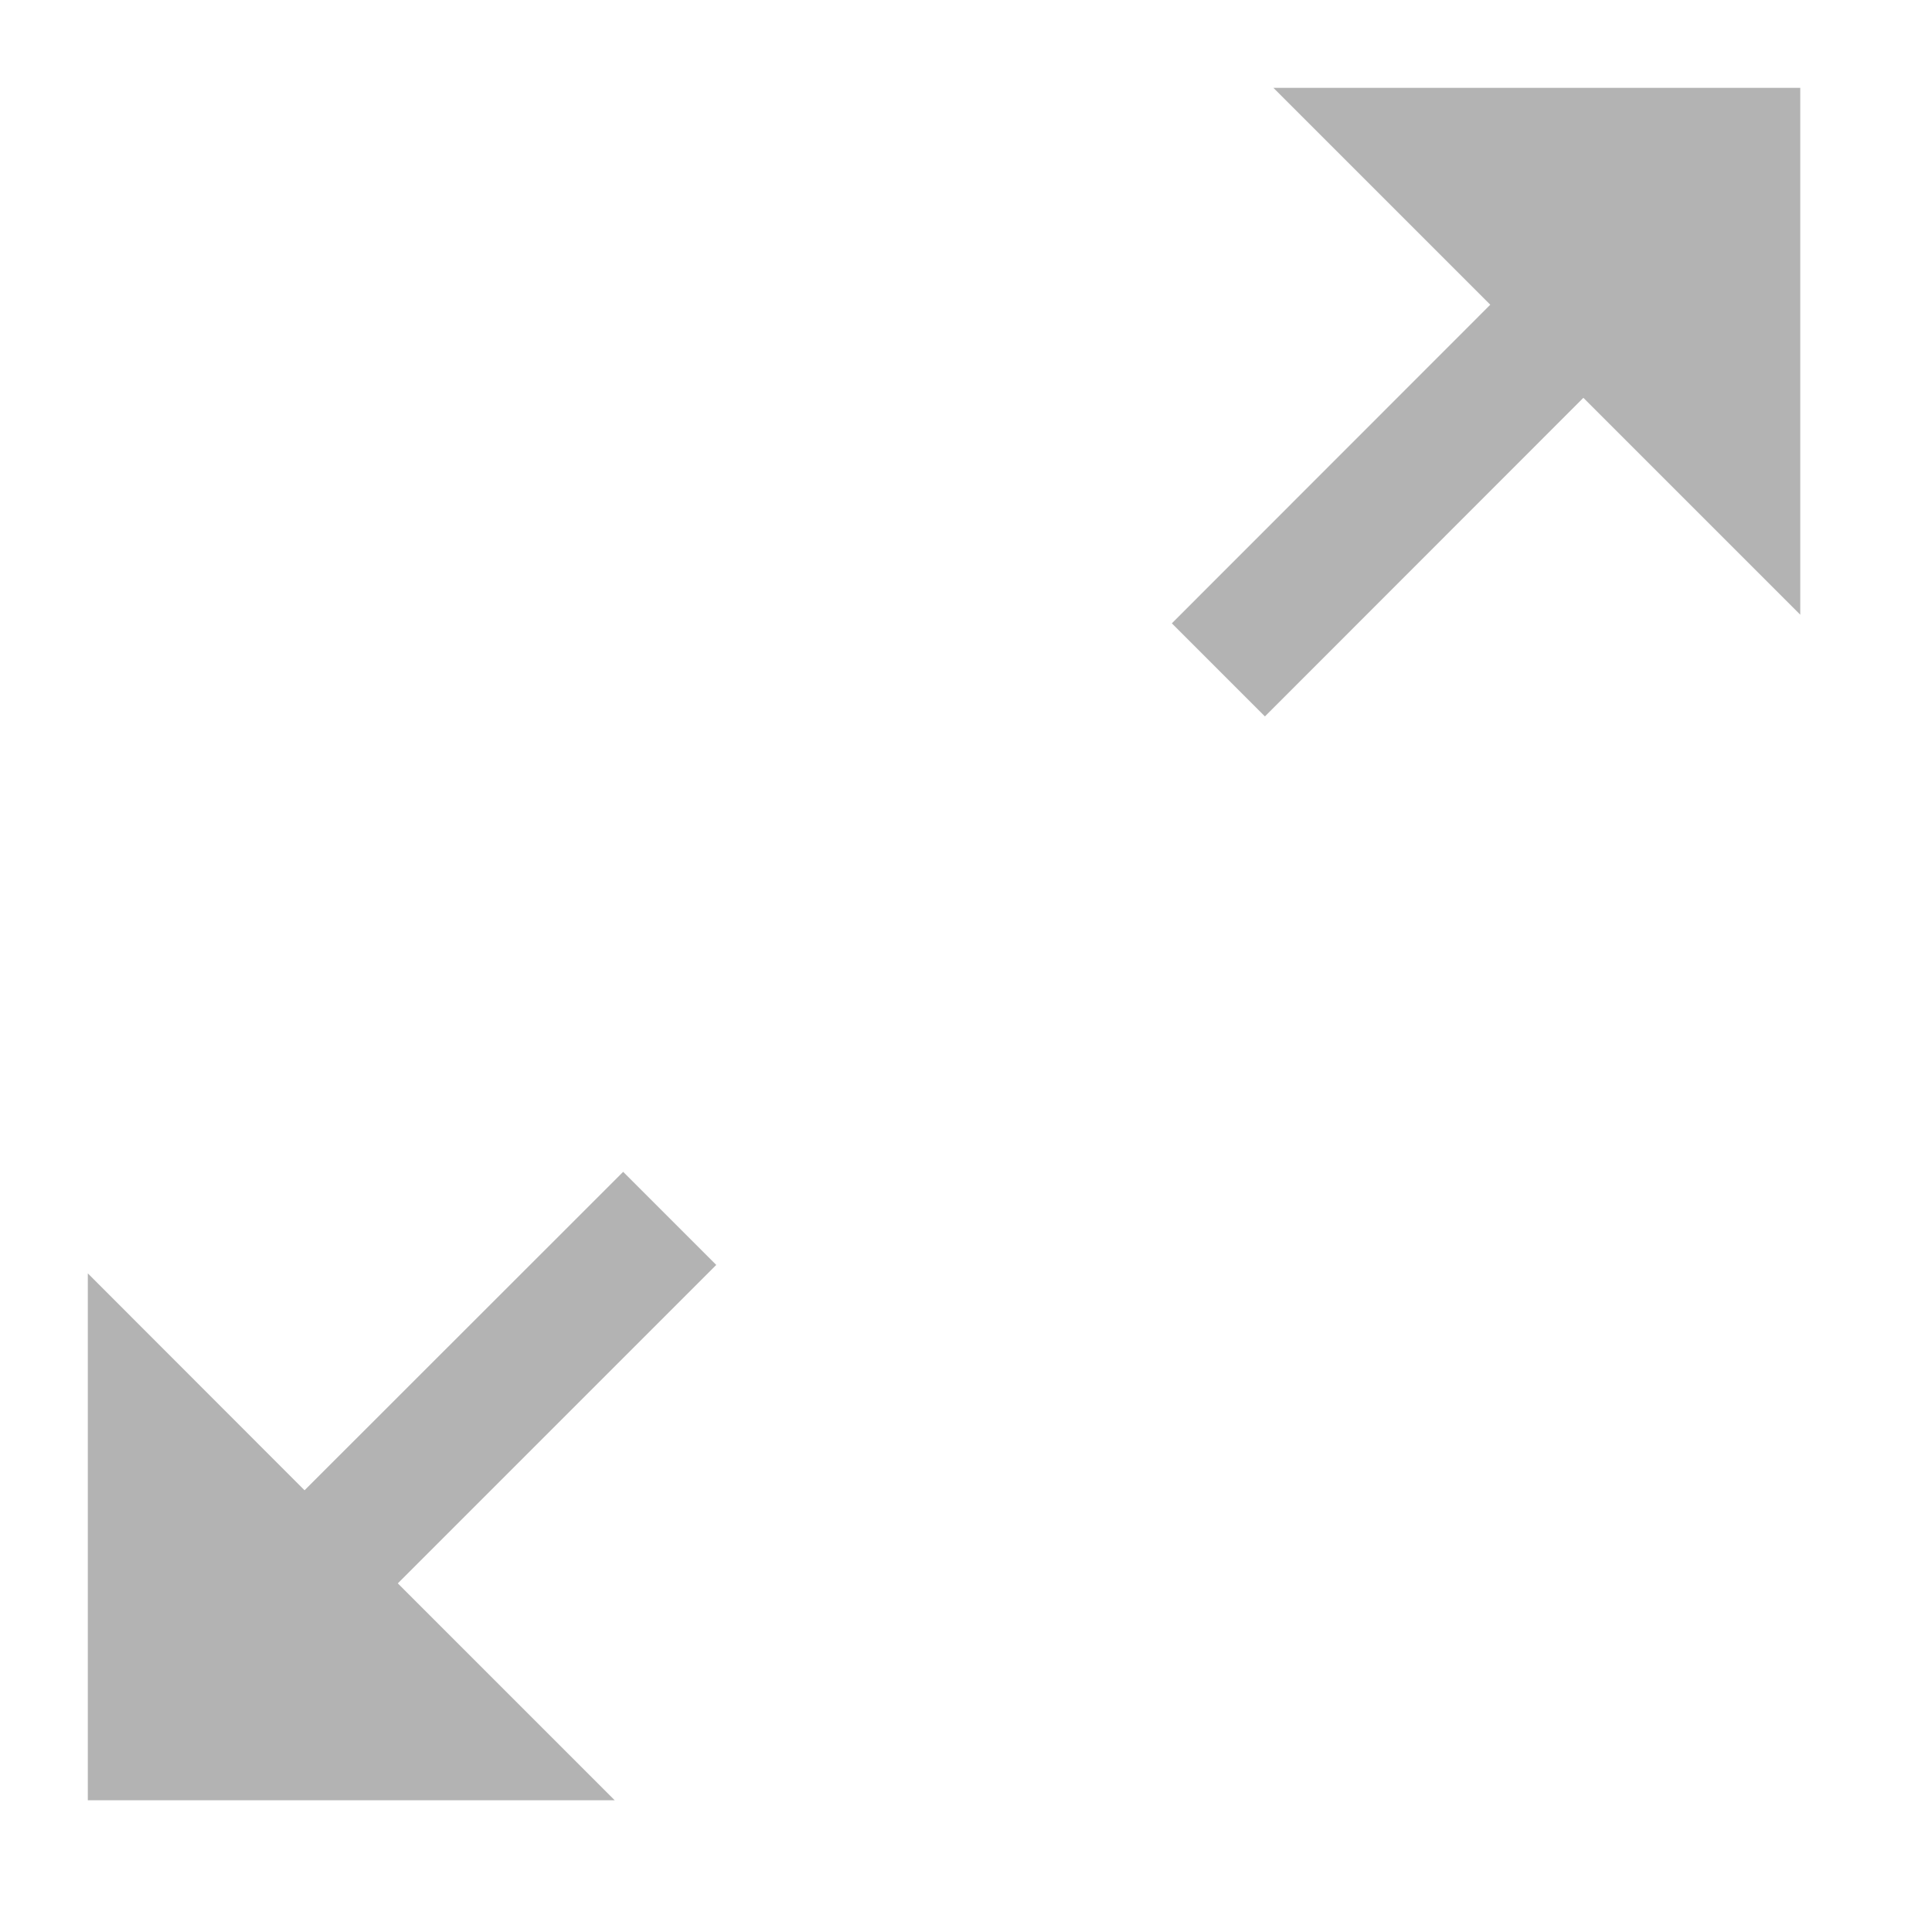 <svg width="11" height="11" viewBox="0 0 11 11" fill="none" xmlns="http://www.w3.org/2000/svg">
<path d="M3.548 6.672L1.734 8.485L0.5 7.25V10.25H3.5L2.265 9.015L4.078 7.202L3.548 6.672ZM7.25 0.5L8.485 1.735L6.672 3.549L7.202 4.079L9.015 2.265L10.25 3.5V0.5H7.25Z" fill="#B3B3B3"/>
</svg>